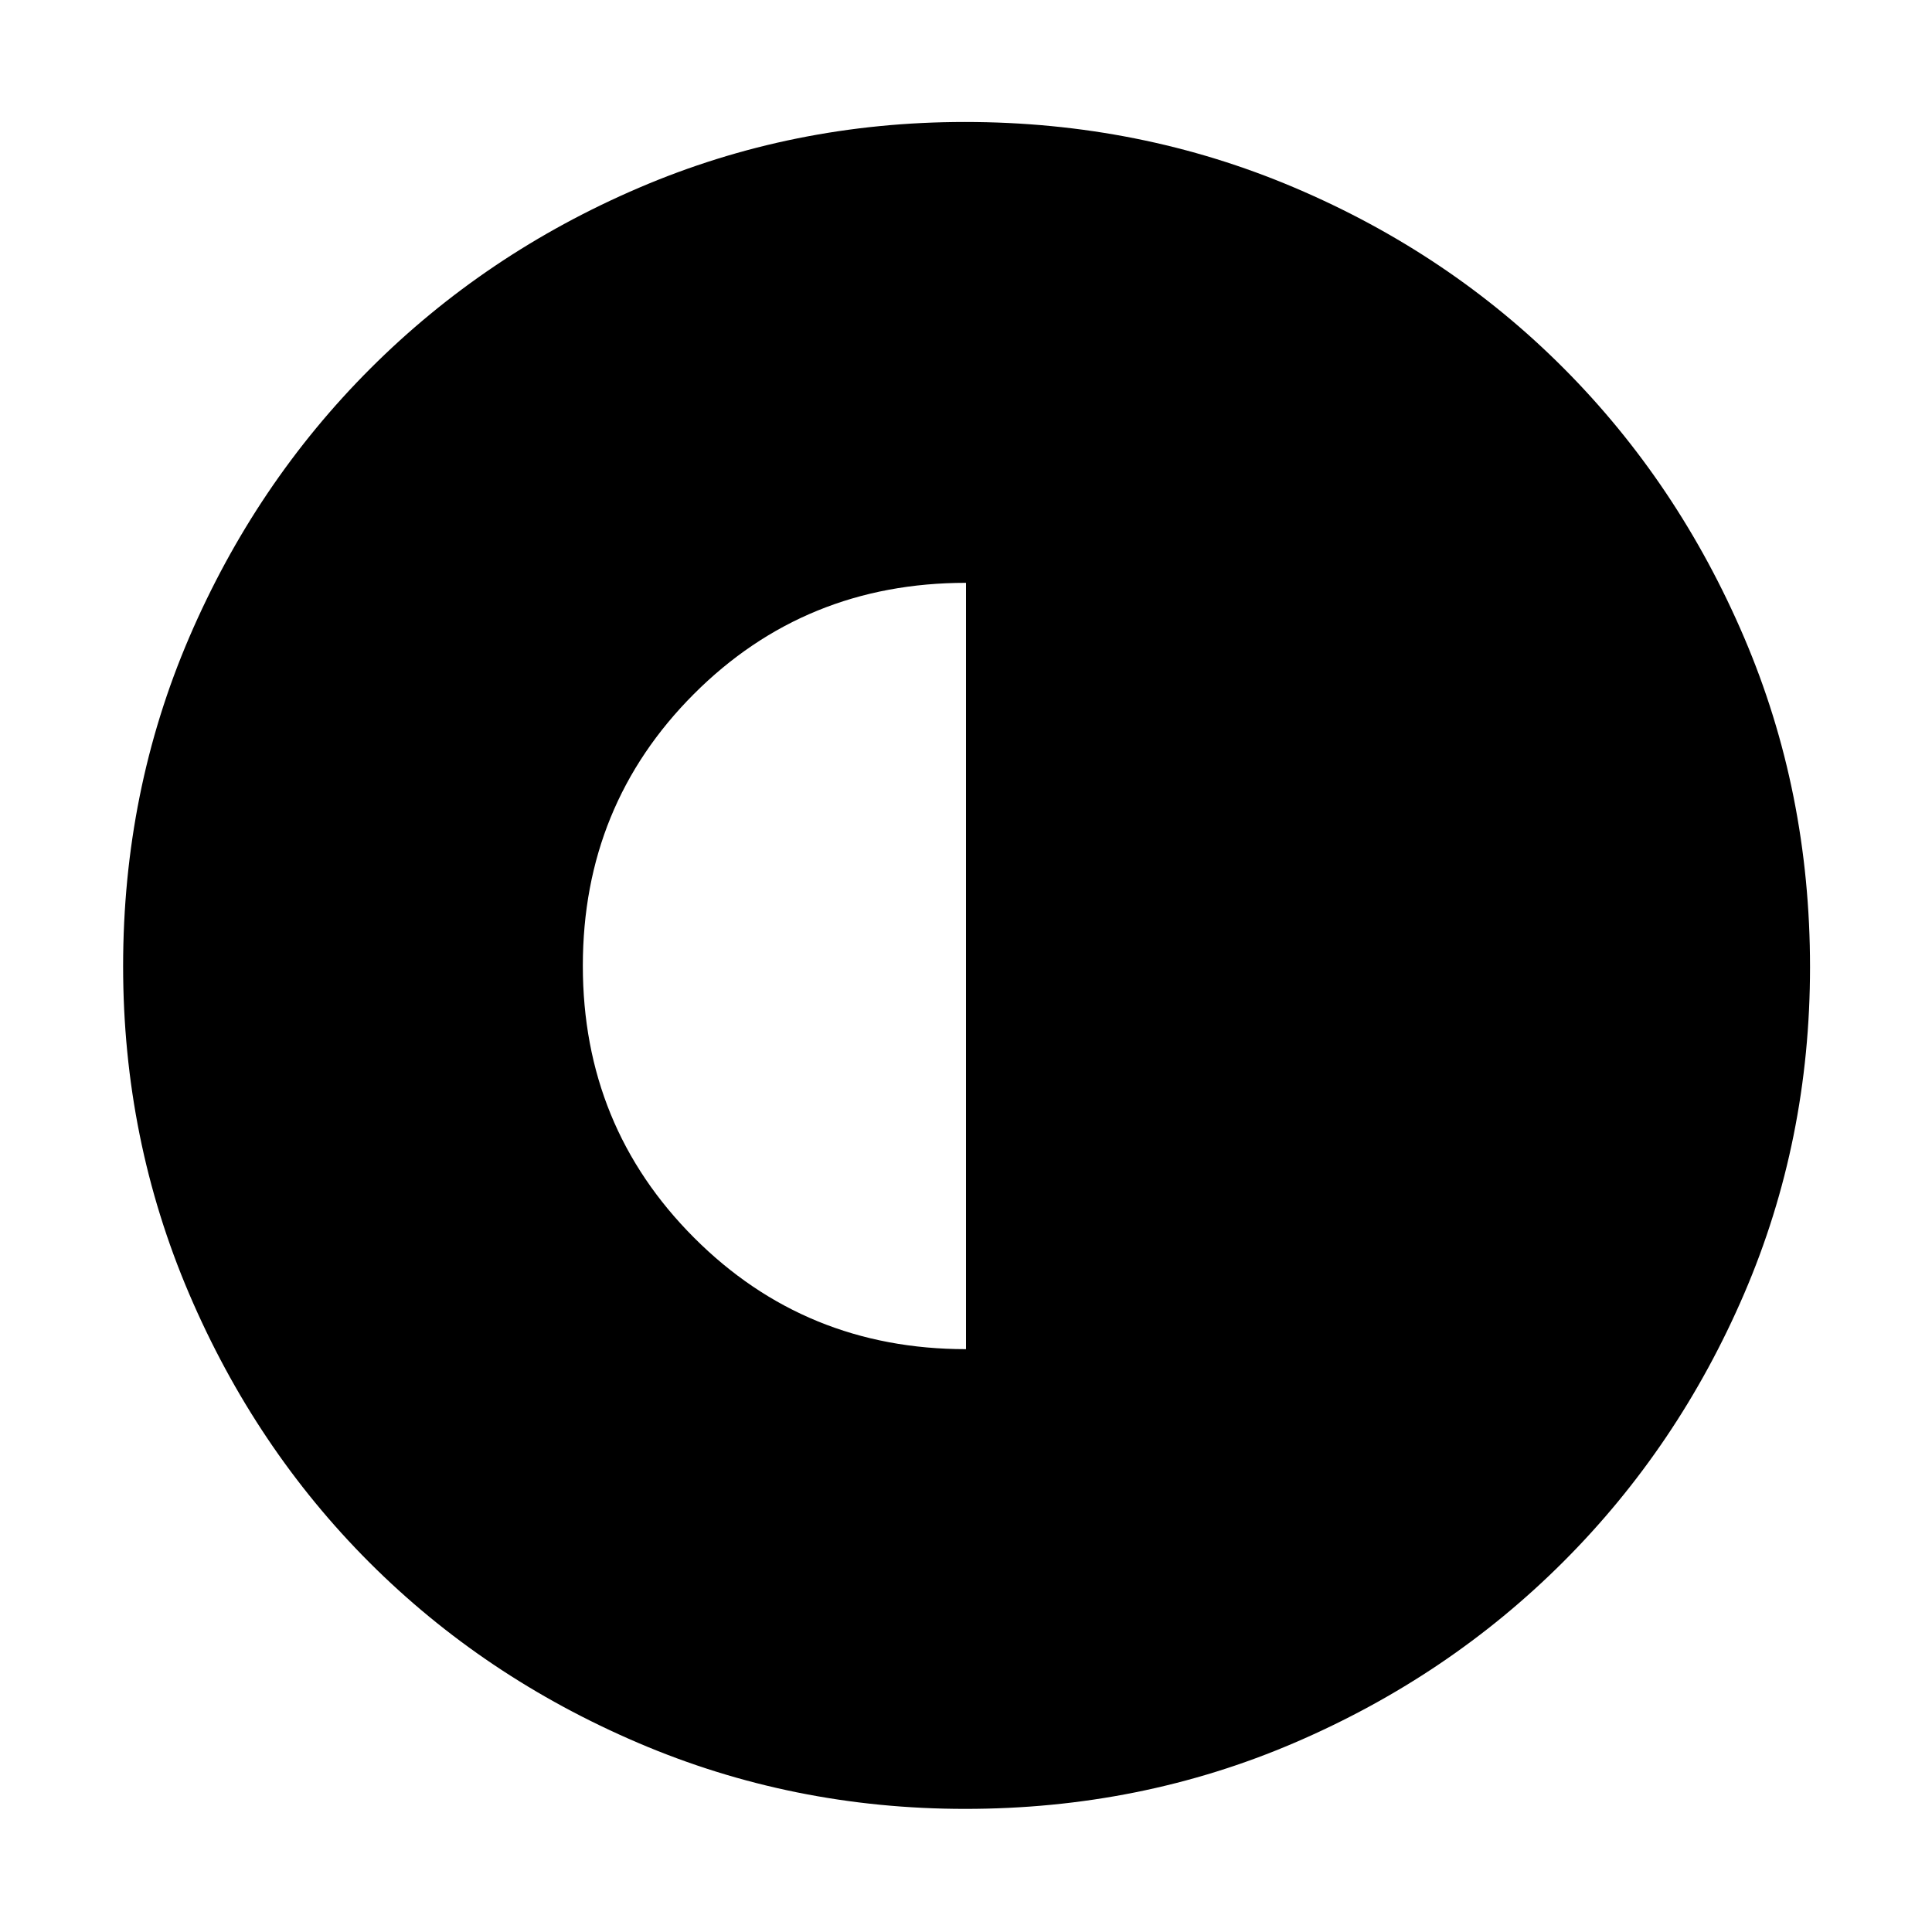 <svg xmlns="http://www.w3.org/2000/svg" height="48" viewBox="0 -960 960 960" width="48"><path d="M480-289.609v-380.782q-80.043 0-135.217 55.252-55.174 55.251-55.174 135.027 0 79.775 55.284 135.139Q400.178-289.609 480-289.609Zm-.38 228.435q-85.825 0-162.506-32.784-76.681-32.785-133.526-89.63-56.845-56.845-89.63-133.579-32.784-76.734-32.784-162.755 0-86.915 32.843-163.351 32.844-76.435 89.978-133.567 57.135-57.132 133.457-89.842 76.323-32.709 161.98-32.709 87.02 0 163.853 32.656 76.834 32.656 133.689 89.71 56.856 57.054 89.637 133.703 32.78 76.648 32.78 163.864 0 86.179-32.709 162.258-32.71 76.079-89.842 133.209-57.132 57.13-133.636 89.974-76.503 32.843-163.584 32.843Z"/></svg>